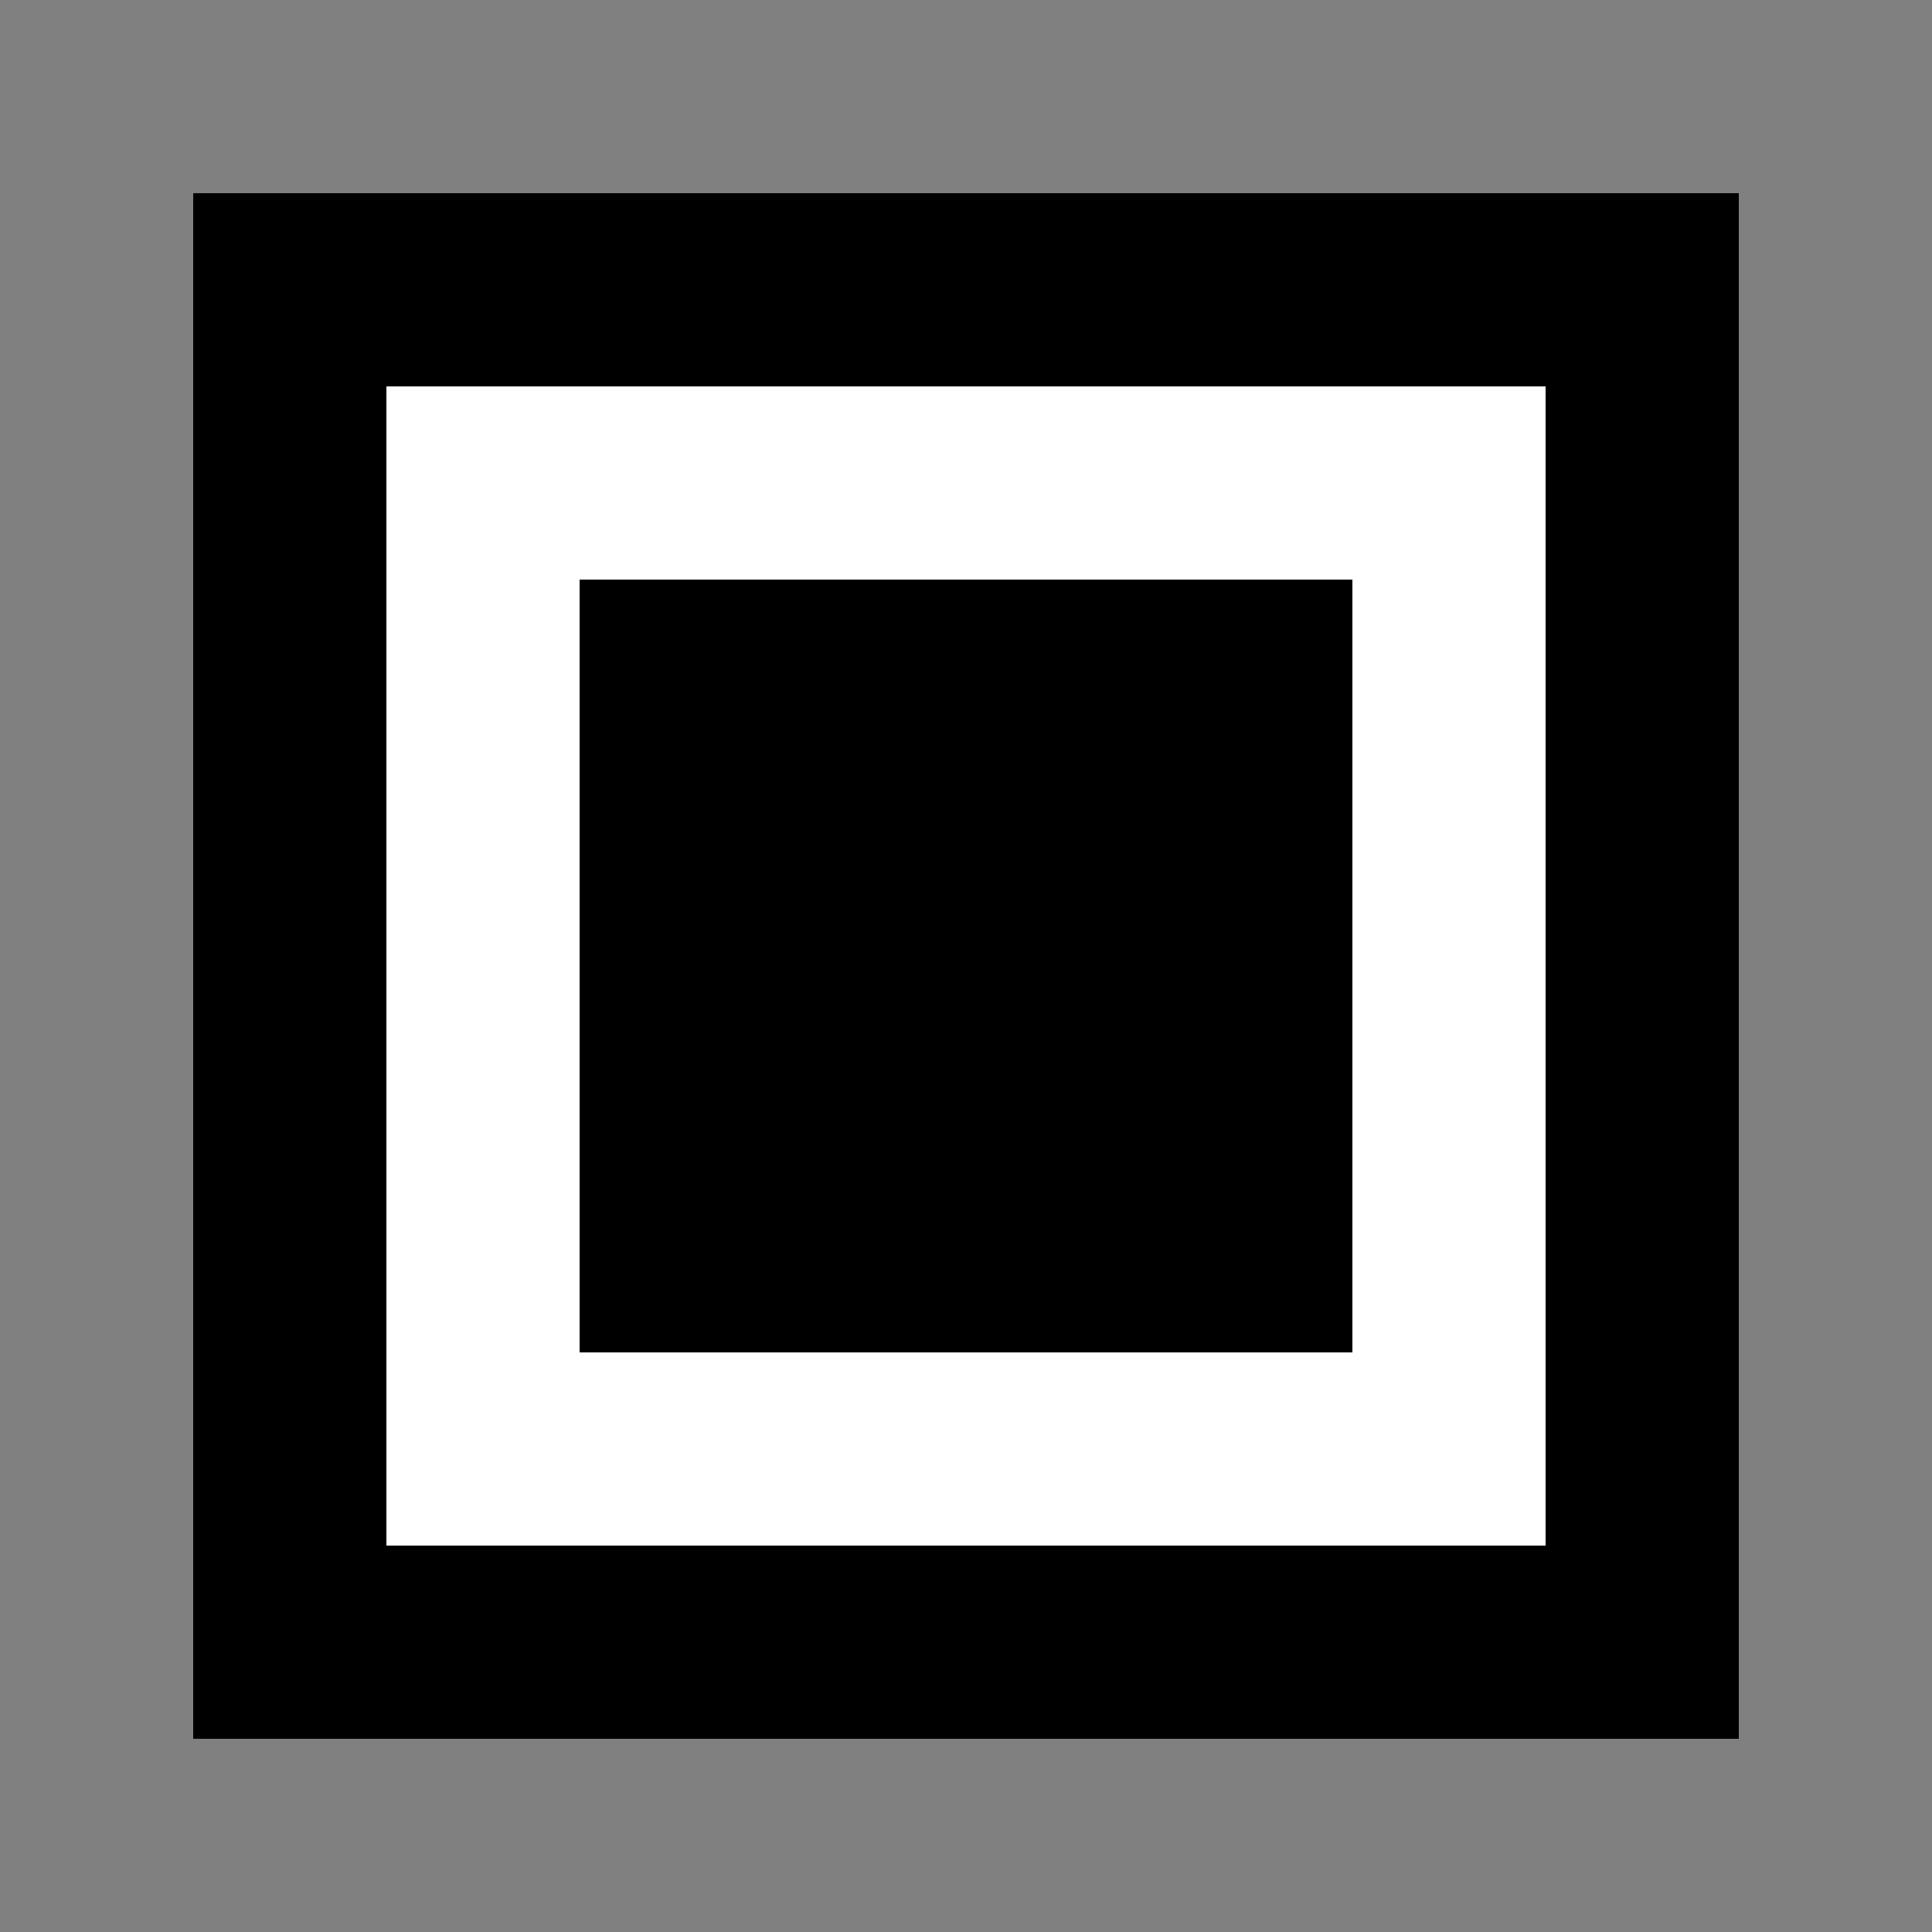 <?xml version="1.0" encoding="UTF-8"?>
<svg width="100" height="100" viewBox="0 0 100 100" fill="none" xmlns="http://www.w3.org/2000/svg">
  <rect x="0" y="0" width="100" height="100" fill="#808080" stroke="none"/>
  <rect x="10" y="10" width="80" height="80" fill="black"/>
  <rect x="20" y="20" width="60" height="60" fill="white"/>
  <rect x="30" y="30" width="40" height="40" fill="black"/>
</svg> 
